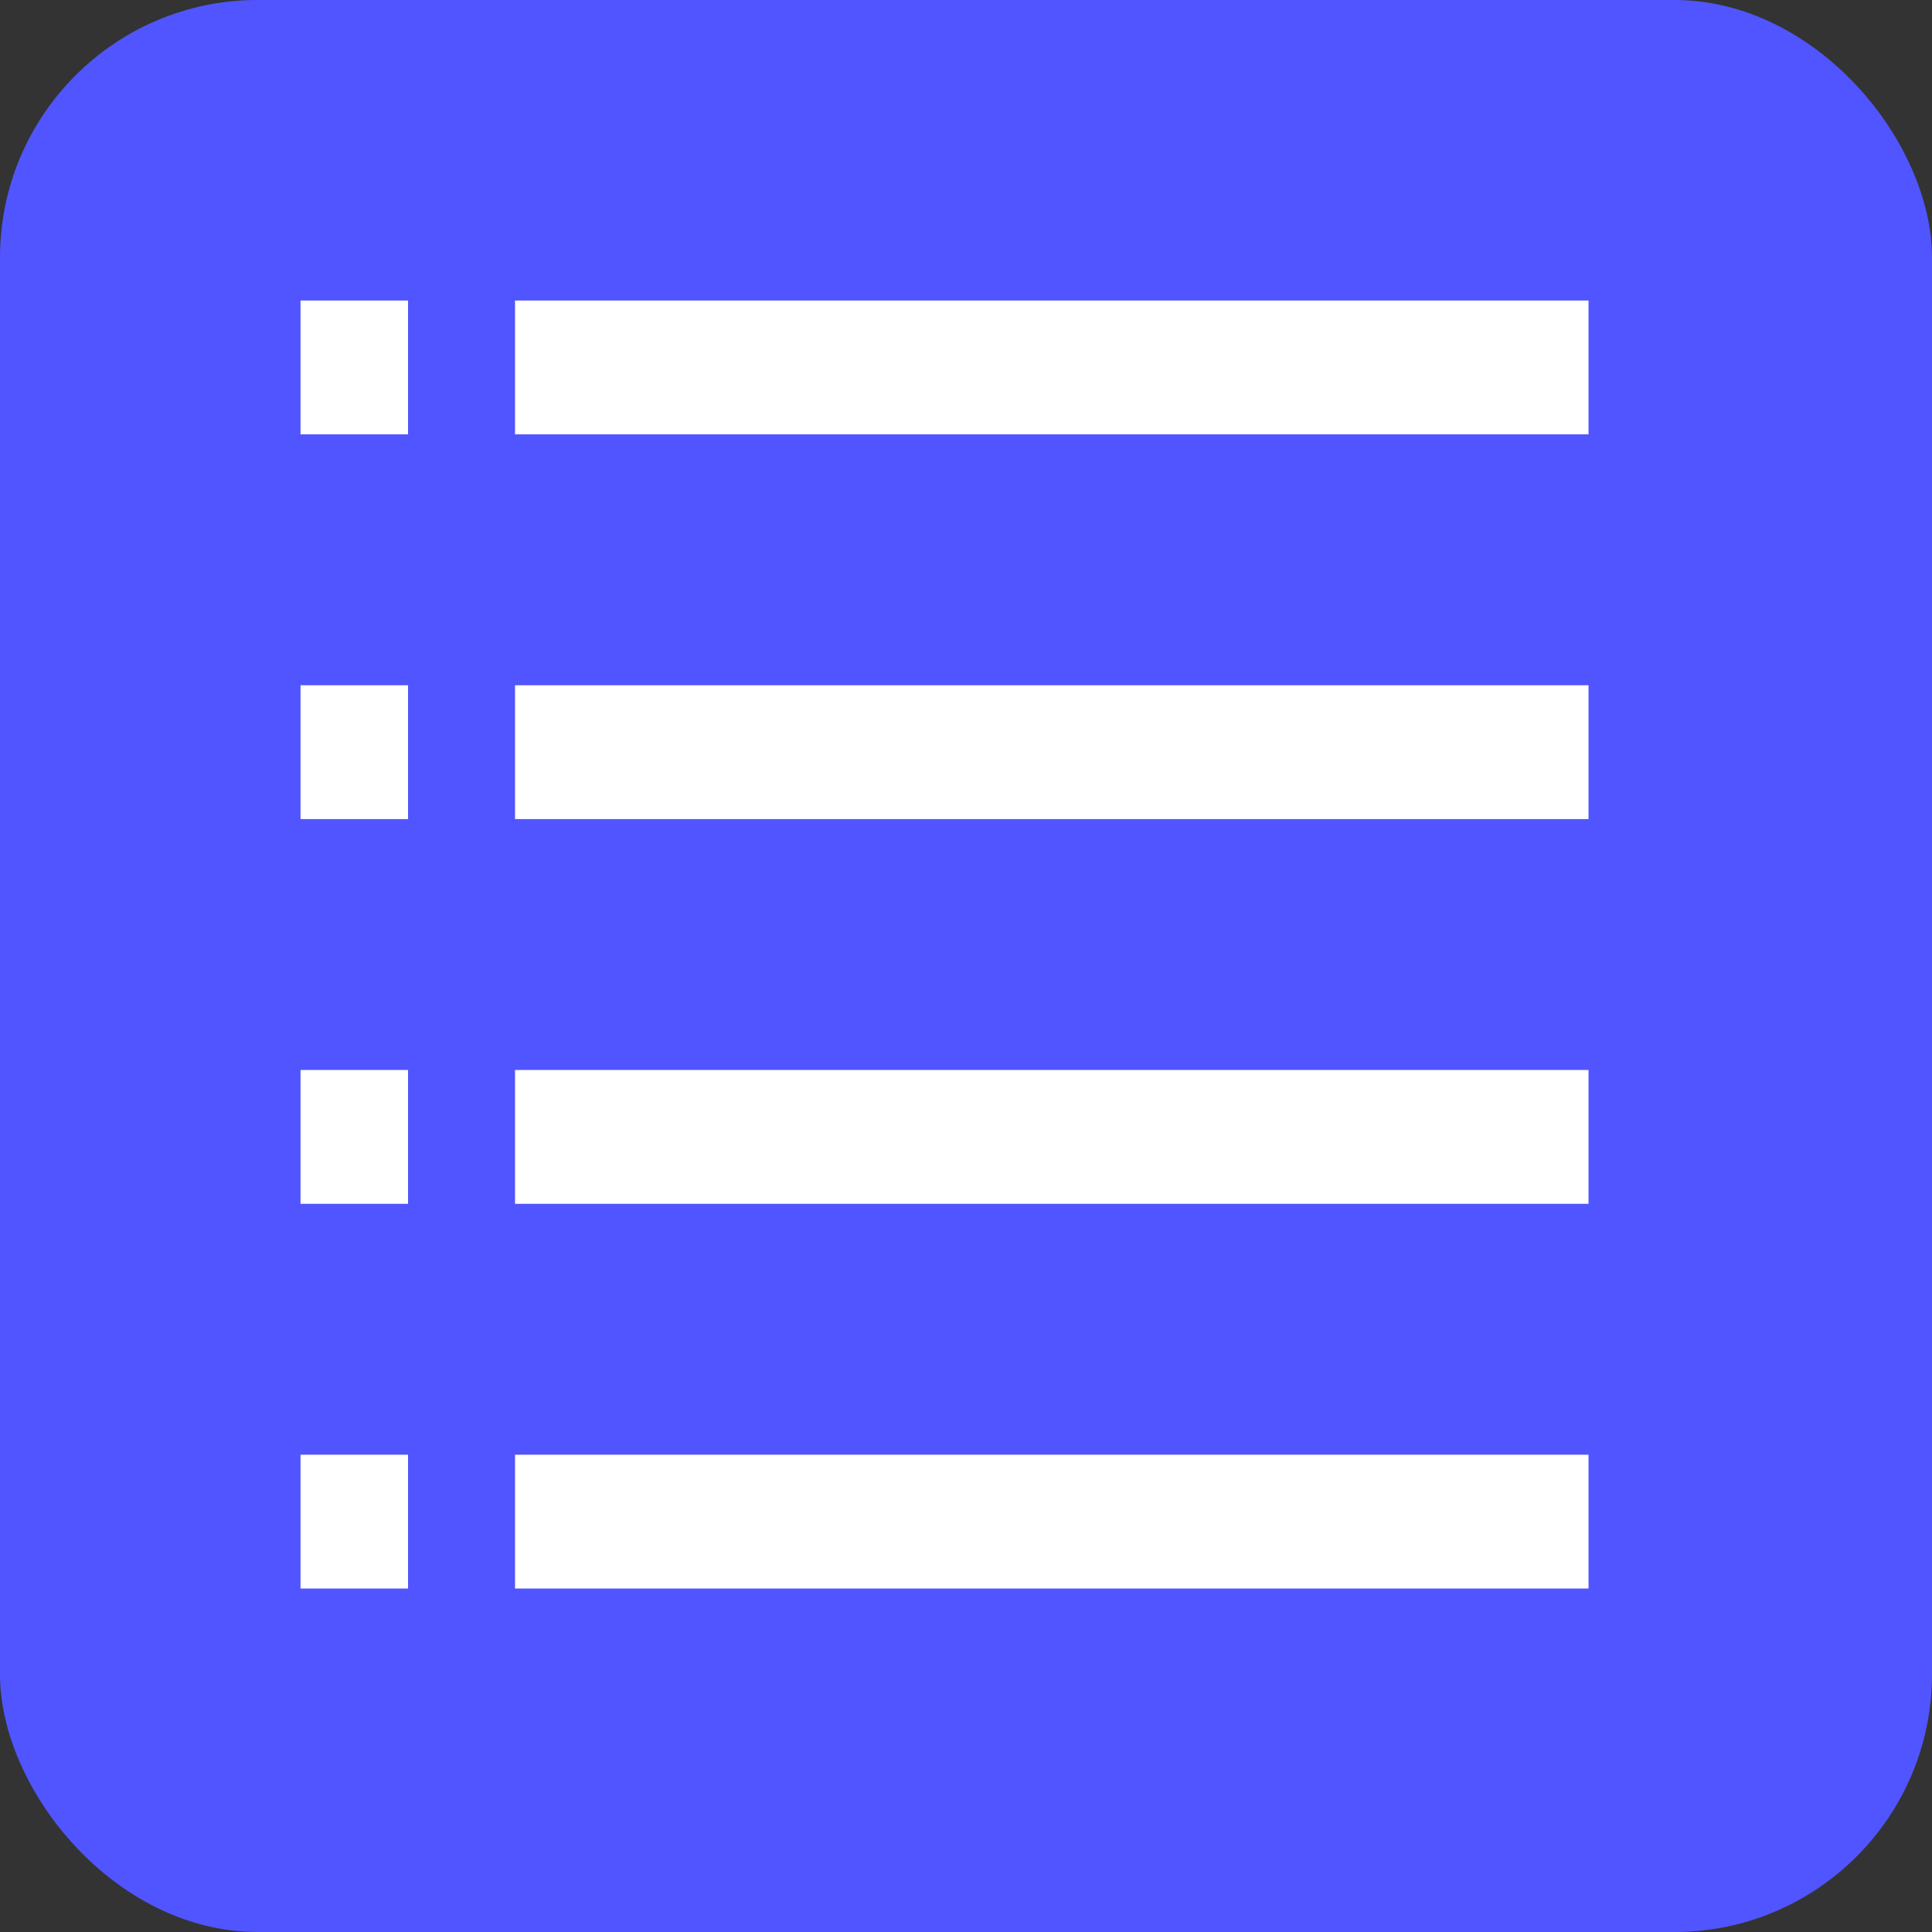 <svg width="45" height="45" viewBox="0 0 45 45" fill="none" xmlns="http://www.w3.org/2000/svg">
<rect x="0" y="0" width="45" height="45" fill="#333333" stroke="none"/>
<rect width="45" height="45" rx="6" fill="#5155FF"/>
<path d="M37 10.117H11.996V7H37V10.117ZM37 19.078H11.996V15.961H37V19.078ZM37 28.039H11.996V24.922H37V28.039ZM37 37H11.996V33.883H37V37ZM9.504 10.117H7V7H9.504V10.117ZM9.504 19.078H7V15.961H9.504V19.078ZM9.504 28.039H7V24.922H9.504V28.039ZM9.504 37H7V33.883H9.504V37Z" fill="white"/>
</svg>
